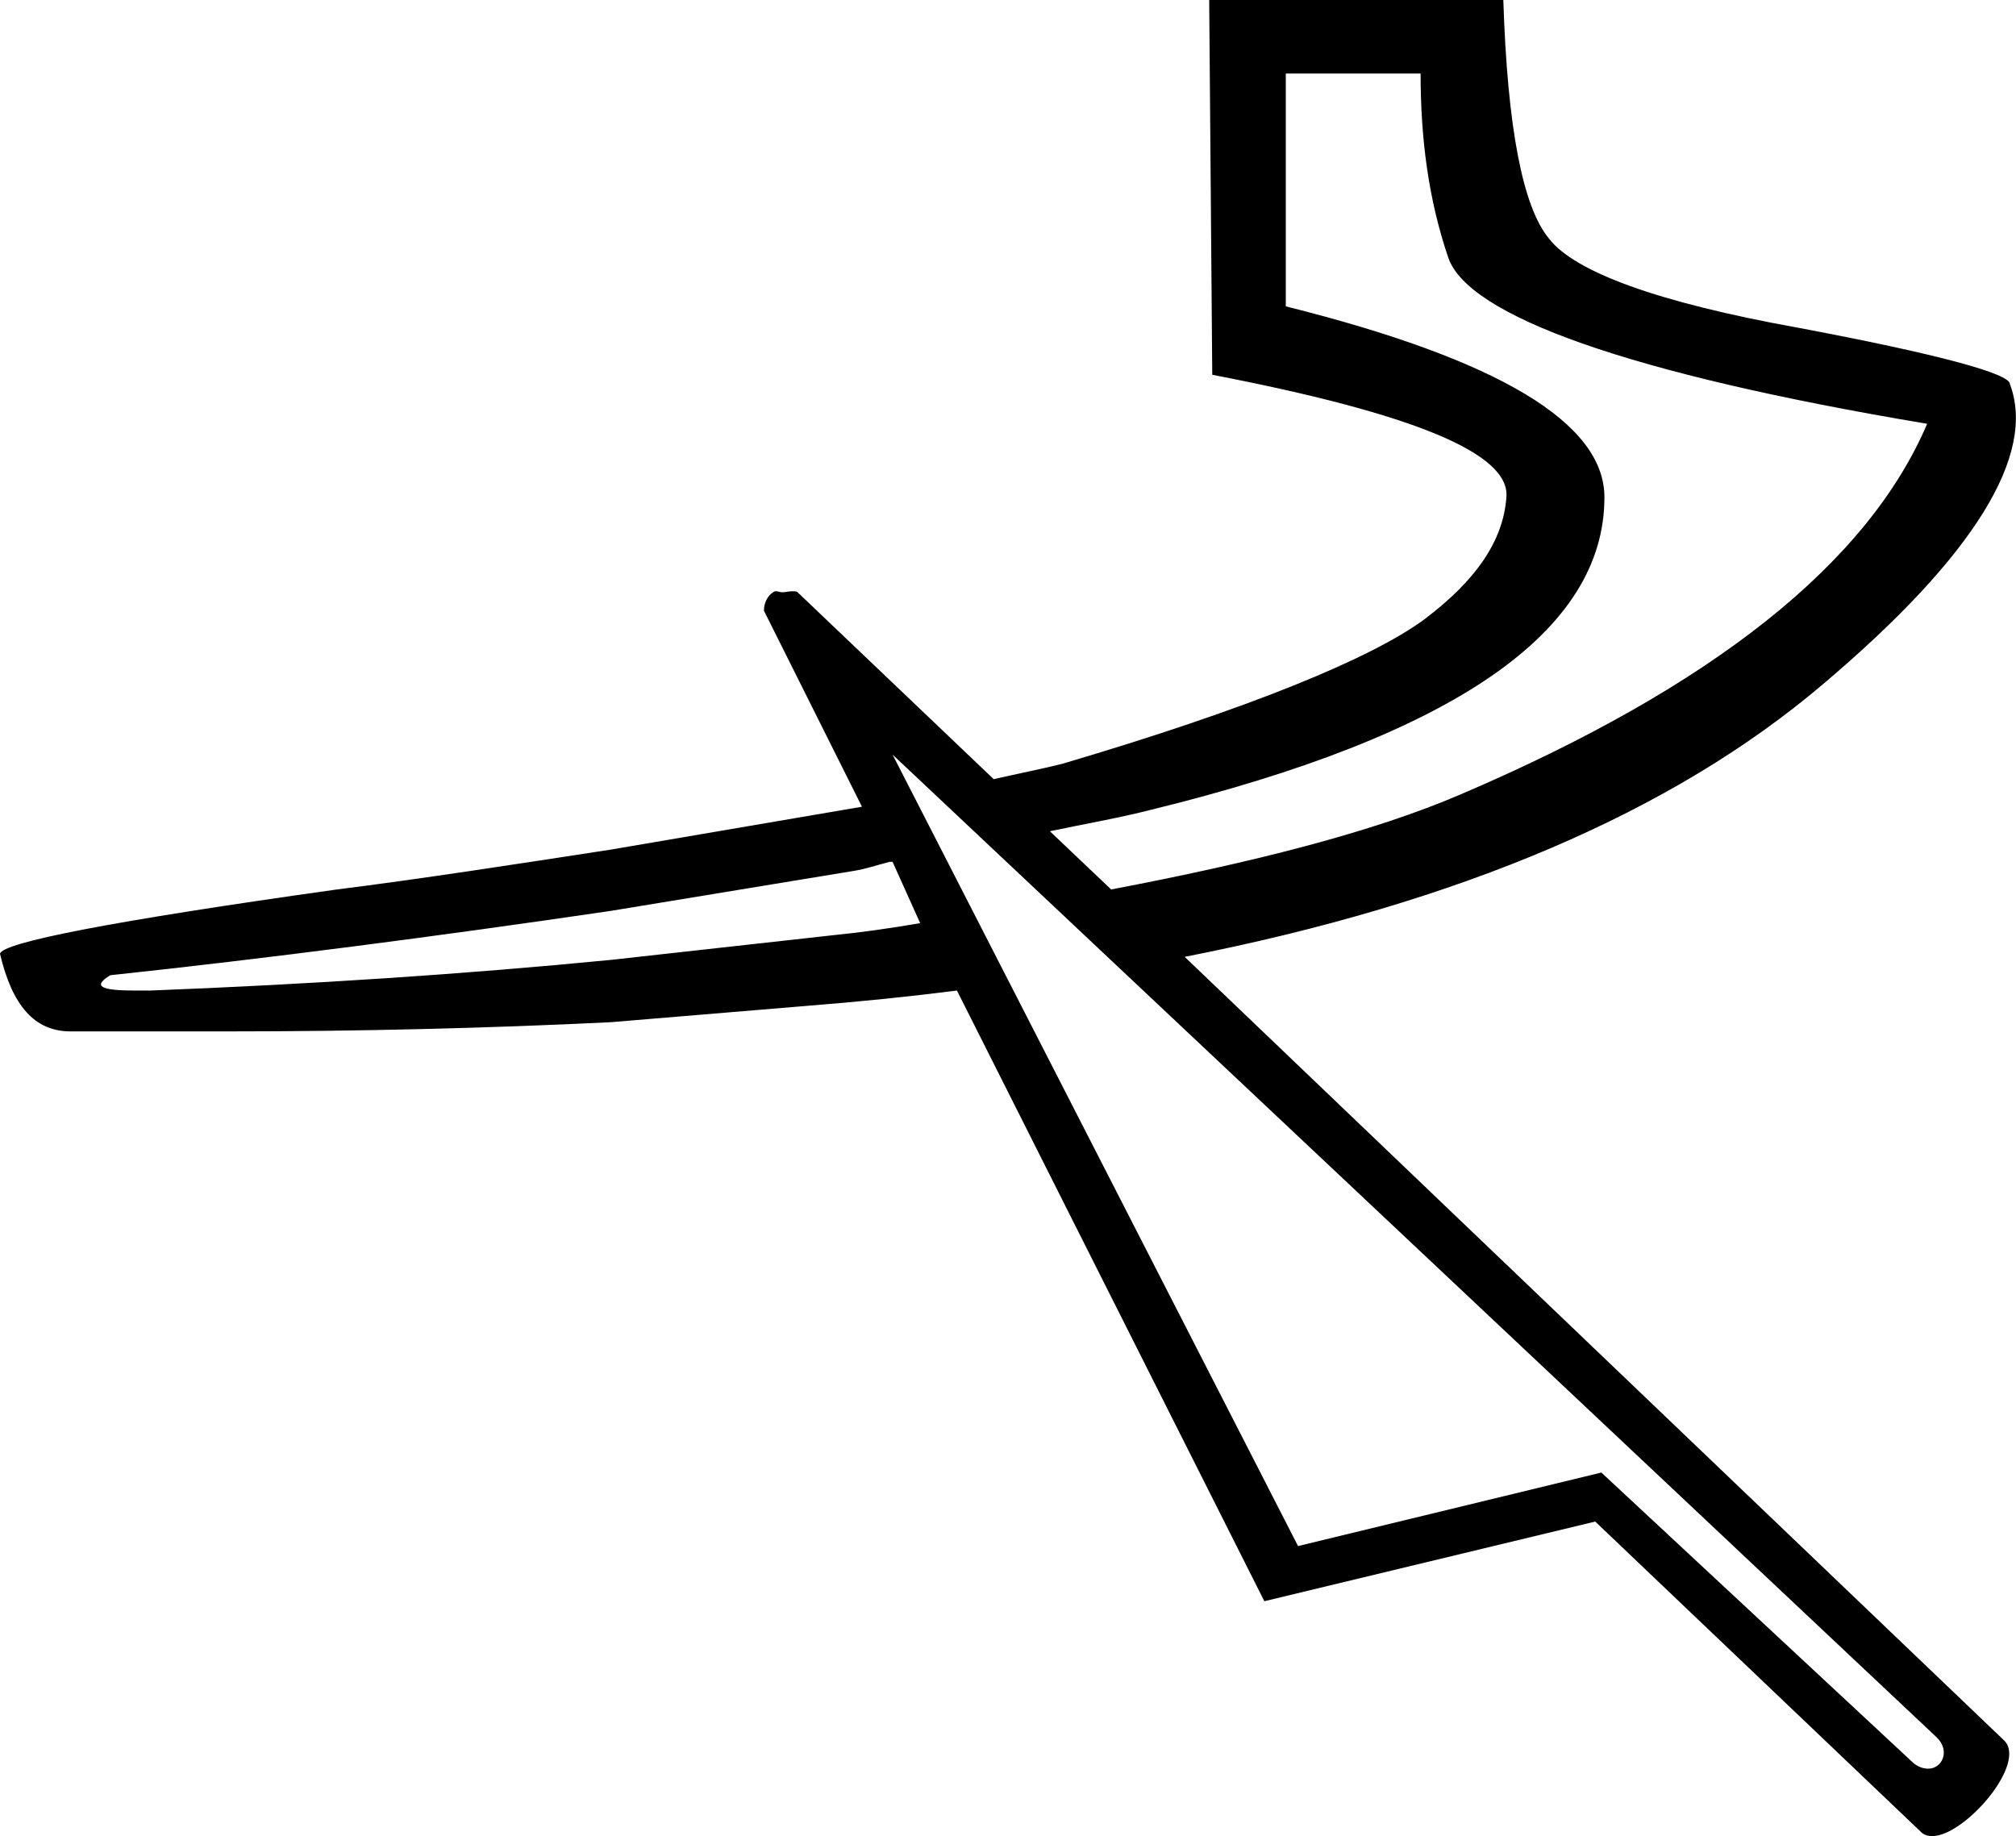 <?xml version='1.0' encoding ='UTF-8' standalone='yes'?>
<svg width='19.74' height='17.98' xmlns='http://www.w3.org/2000/svg' xmlns:xlink='http://www.w3.org/1999/xlink' >
<path style='fill:black; stroke:none' d=' M 13.91 0.72  C 13.91 1.37 13.99 1.96 14.18 2.52  C 14.37 3.09 15.94 3.66 18.87 4.15  C 18.29 5.51 16.78 6.72 14.3 7.78  C 13.44 8.15 12.25 8.45 10.88 8.71  L 10.28 8.14  C 10.61 8.07 10.96 8.01 11.27 7.93  C 14.25 7.2 15.71 6.18 15.71 4.87  C 15.71 4.14 14.67 3.52 12.59 3  L 12.59 0.72  Z  M 8.74 8.44  L 9.01 9.04  C 8.72 9.09 8.44 9.13 8.14 9.16  L 5.98 9.4  C 4.55 9.54 3.02 9.64 1.47 9.7  L 1.32 9.7  C 0.99 9.7 0.9 9.66 1.08 9.55  C 2.58 9.39 4.28 9.17 5.98 8.92  L 8.35 8.53  C 8.48 8.51 8.59 8.47 8.71 8.44  Z  M 8.74 7.39  L 18.96 17.01  C 19.1 17.14 19.02 17.32 18.88 17.32  C 18.83 17.32 18.77 17.3 18.72 17.25  L 15.68 14.42  L 12.71 15.14  L 8.74 7.39  Z  M 11.84 0  L 11.87 3.67  C 13.84 4.05 14.79 4.44 14.75 4.87  C 14.72 5.29 14.46 5.68 13.94 6.07  C 13.42 6.45 12.23 6.94 10.4 7.48  C 10.2 7.53 9.95 7.58 9.73 7.63  L 7.81 5.8  C 7.8 5.79 7.78 5.79 7.76 5.79  C 7.72 5.79 7.69 5.8 7.66 5.8  C 7.64 5.8 7.62 5.79 7.6 5.79  C 7.59 5.79 7.58 5.79 7.57 5.8  C 7.52 5.83 7.48 5.9 7.48 5.98  L 8.44 7.9  L 5.98 8.32  C 5.07 8.46 4.1 8.61 3.3 8.71  C 1.09 9.02 0.02 9.23 0 9.34  C 0.12 9.85 0.34 10.1 0.69 10.1  L 2.25 10.1  C 3.49 10.1 4.76 10.07 5.98 10.01  L 7.9 9.85  C 8.41 9.81 8.9 9.76 9.37 9.7  L 12.38 15.68  L 15.62 14.9  L 18.81 17.94  C 18.84 17.97 18.88 17.98 18.92 17.98  C 19.24 17.98 19.86 17.26 19.62 17.04  L 11.6 9.37  C 14.3 8.84 16.38 7.95 17.85 6.7  C 19.34 5.44 19.94 4.45 19.68 3.76  C 19.68 3.66 18.99 3.47 17.61 3.21  C 16.22 2.96 15.42 2.66 15.17 2.34  C 14.91 2.03 14.76 1.25 14.72 0  Z '/></svg>

